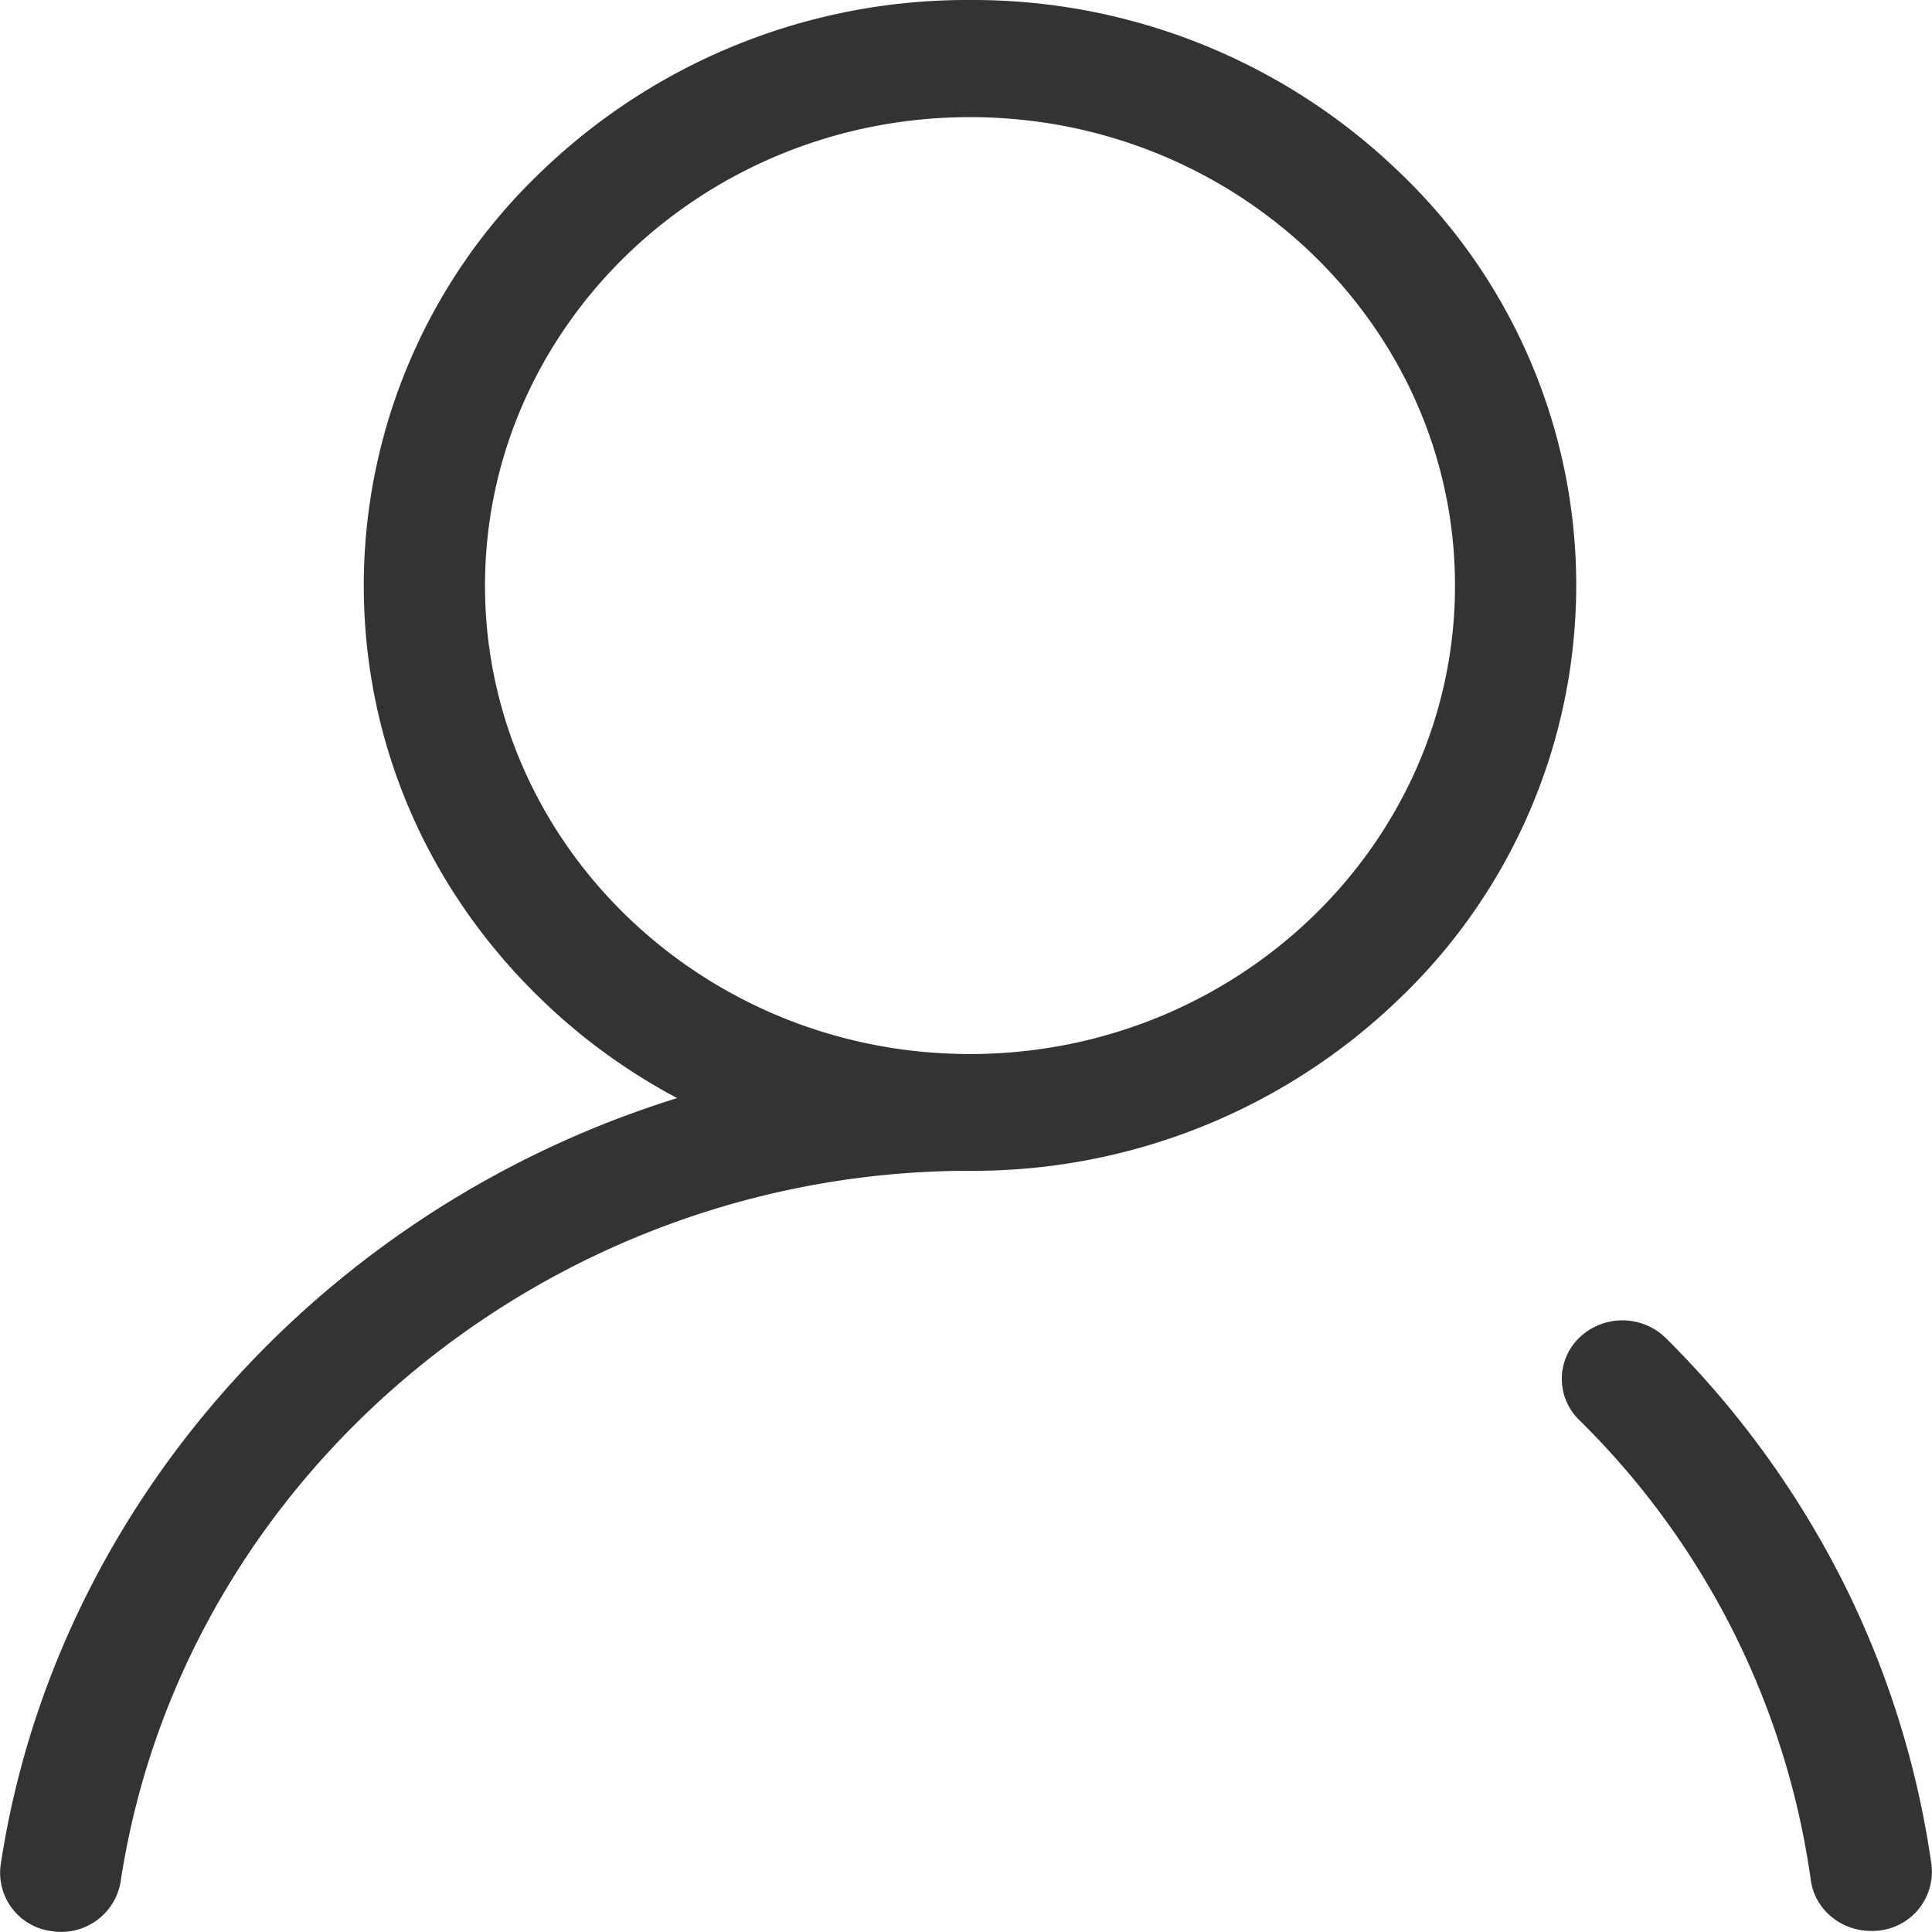 <?xml version="1.0" standalone="no"?><!DOCTYPE svg PUBLIC "-//W3C//DTD SVG 1.1//EN" "http://www.w3.org/Graphics/SVG/1.1/DTD/svg11.dtd"><svg t="1632226411164" class="icon" viewBox="0 0 1024 1024" version="1.1" xmlns="http://www.w3.org/2000/svg" p-id="2538" xmlns:xlink="http://www.w3.org/1999/xlink" width="200" height="200"><defs><style type="text/css"></style></defs><path d="M741.288 90.884A325.311 325.311 0 0 0 514.089 0.004a325.119 325.119 0 0 0-227.135 90.88 303.103 303.103 0 0 0-94.144 219.455c0 82.816 33.408 160.767 94.144 219.391 21.632 20.992 45.952 38.464 71.936 52.288a530.75 530.75 0 0 0-185.151 101.504C79.595 763.201 18.027 871.489 0.364 988.352a31.104 31.104 0 0 0 27.136 35.2 31.872 31.872 0 0 0 36.416-26.112c32.512-214.719 226.111-376.894 450.174-376.894a324.991 324.991 0 0 0 227.199-90.816 303.231 303.231 0 0 0 94.144-219.391 302.399 302.399 0 0 0-94.144-219.455z m-227.199 467.774c-141.631 0-257.023-111.424-257.023-248.255 0-136.959 115.327-248.319 257.023-248.319 141.759 0 257.087 111.36 257.087 248.319 0 136.703-115.327 248.255-257.087 248.255z m509.63 429.63a485.822 485.822 0 0 0-48.064-152.191 498.302 498.302 0 0 0-92.672-126.847 32.96 32.96 0 0 0-45.504-0.64 30.336 30.336 0 0 0-0.64 43.84 424.574 424.574 0 0 1 122.943 244.223c2.24 15.488 16 26.752 31.872 26.752 1.408 0 2.88 0 4.288-0.192a31.36 31.36 0 0 0 27.776-34.944z m0 0" fill="#323333" p-id="2539"></path></svg>
